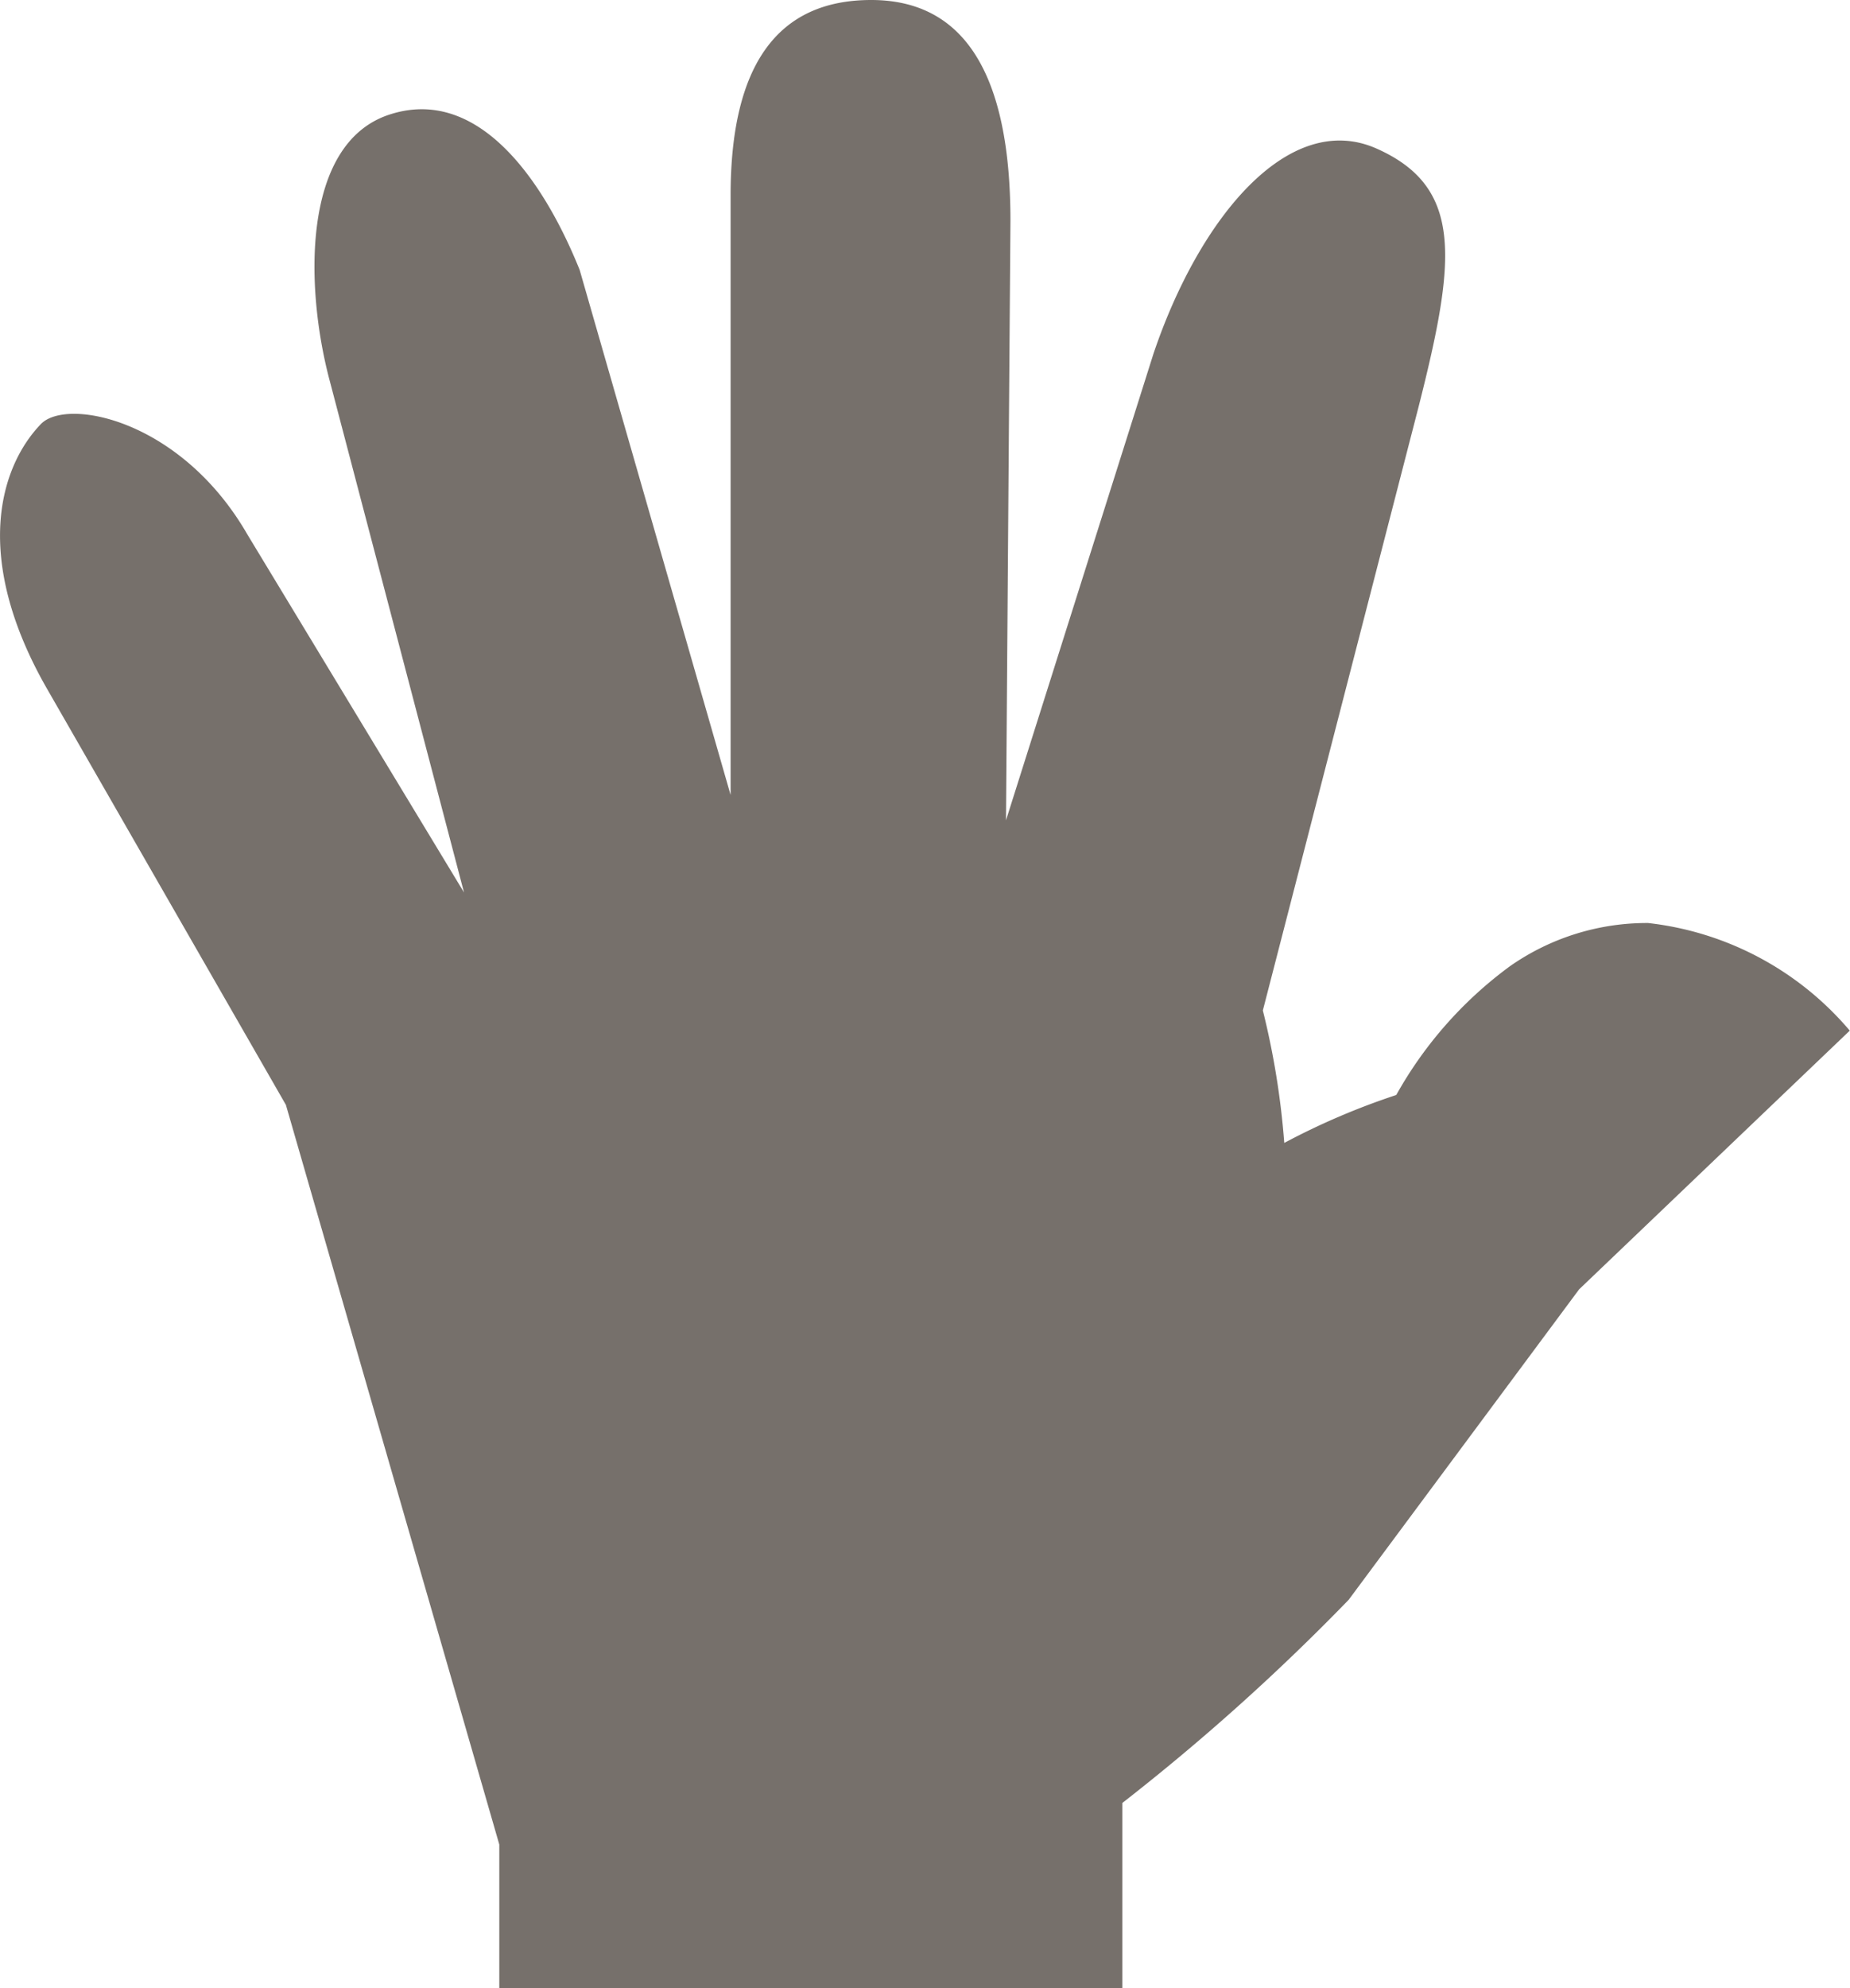 <svg xmlns="http://www.w3.org/2000/svg" viewBox="0 0 23.754 25.516">
  <defs>
    <style>
      .cls-1 {
        fill: #76706b;
      }
    </style>
  </defs>
  <path id="hand" class="cls-1" d="M20.9,24.014l2.959-3.984,3.475-3.32a3.973,3.973,0,0,0-2.59-1.381,3.067,3.067,0,0,0-1.77.552,5.176,5.176,0,0,0-1.463,1.655,9.124,9.124,0,0,0-1.438.615,10.2,10.2,0,0,0-.275-1.7l2-7.748c.473-1.868.586-2.812-.539-3.312s-2.275.879-2.867,2.637L16.5,14.011l.057-7.694q0-2.833-1.788-2.833-1.806,0-1.805,2.51v7.692L11.026,6.948c-.48-1.192-1.325-2.366-2.45-1.991S7.5,7.183,7.816,8.368l1.725,6.569L6.759,10.342C5.908,8.867,4.44,8.582,4.108,8.926c-.529.549-.883,1.717.077,3.394l3.069,5.343,2.74,9.492V29h8V26.621A28.032,28.032,0,0,0,20.9,24.014h0Z" transform="translate(-3.583 -3.484)"/>
</svg>
